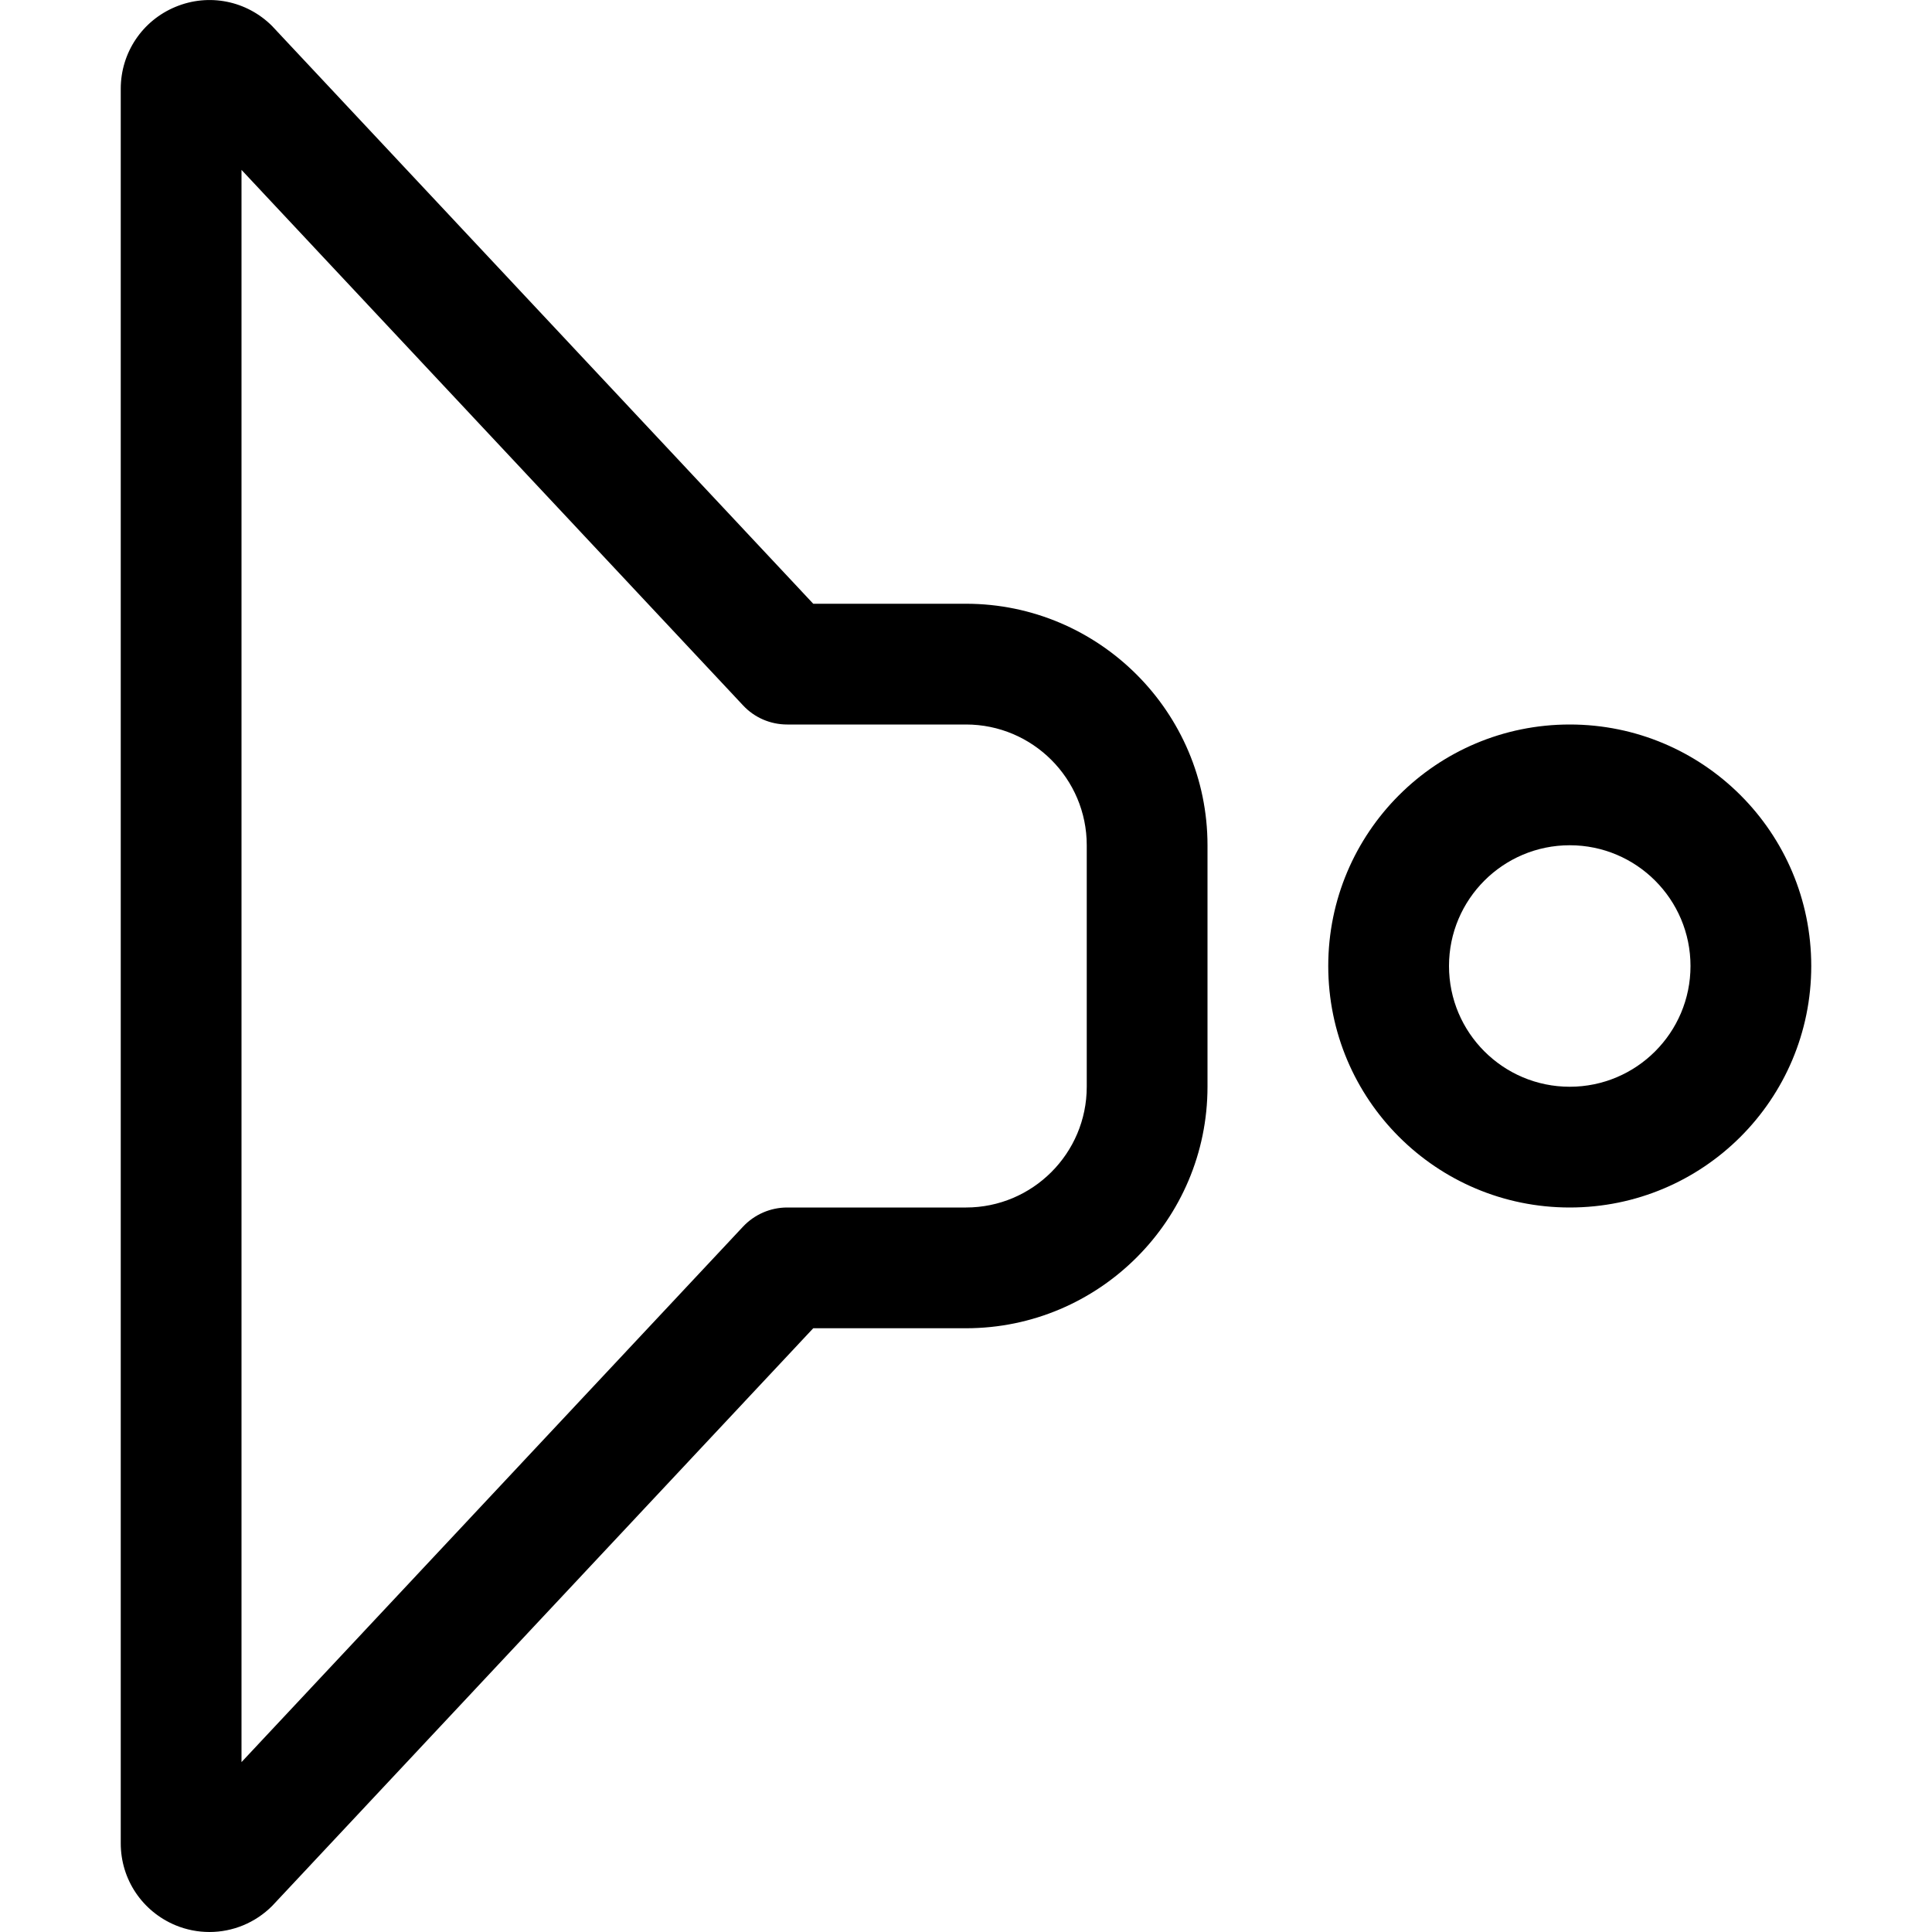 <svg width="16" height="16" viewBox="0 0 16 16" xmlns="http://www.w3.org/2000/svg"><title>audio/speaker-line-out-left_16</title><path d="M2 14.593l4.154-4.435c.094-.1.226-.158.365-.158l1.481 0c.551 0 1-.448 1-1l0-2c0-.552-.449-1-1-1l-1.481 0c-.139 0-.271-.057-.365-.158l-4.154-4.435 0 13.186zM1.453.057c-.275.114-.453.38-.453.678l0 14.531c0 .298.178.563.453.678.092.038.187.056.282.056.191 0 .378-.075.519-.216l4.481-4.784 1.265 0c1.102 0 2-.897 2-2l0-2c0-1.102-.898-2-2-2l-1.265 0-4.47-4.772c-.004-.004-.007-.008-.011-.012-.211-.211-.525-.274-.801-.159zM13 10c1.105 0 2-.895 2-2 0-1.105-.895-2-2-2-1.105 0-2 .895-2 2 0 1.105.895 2 2 2zm0-1c-.552 0-1-.448-1-1 0-.552.448-1 1-1 .552 0 1 .448 1 1 0 .552-.448 1-1 1z" fill="#000" fill-rule="evenodd"/></svg>